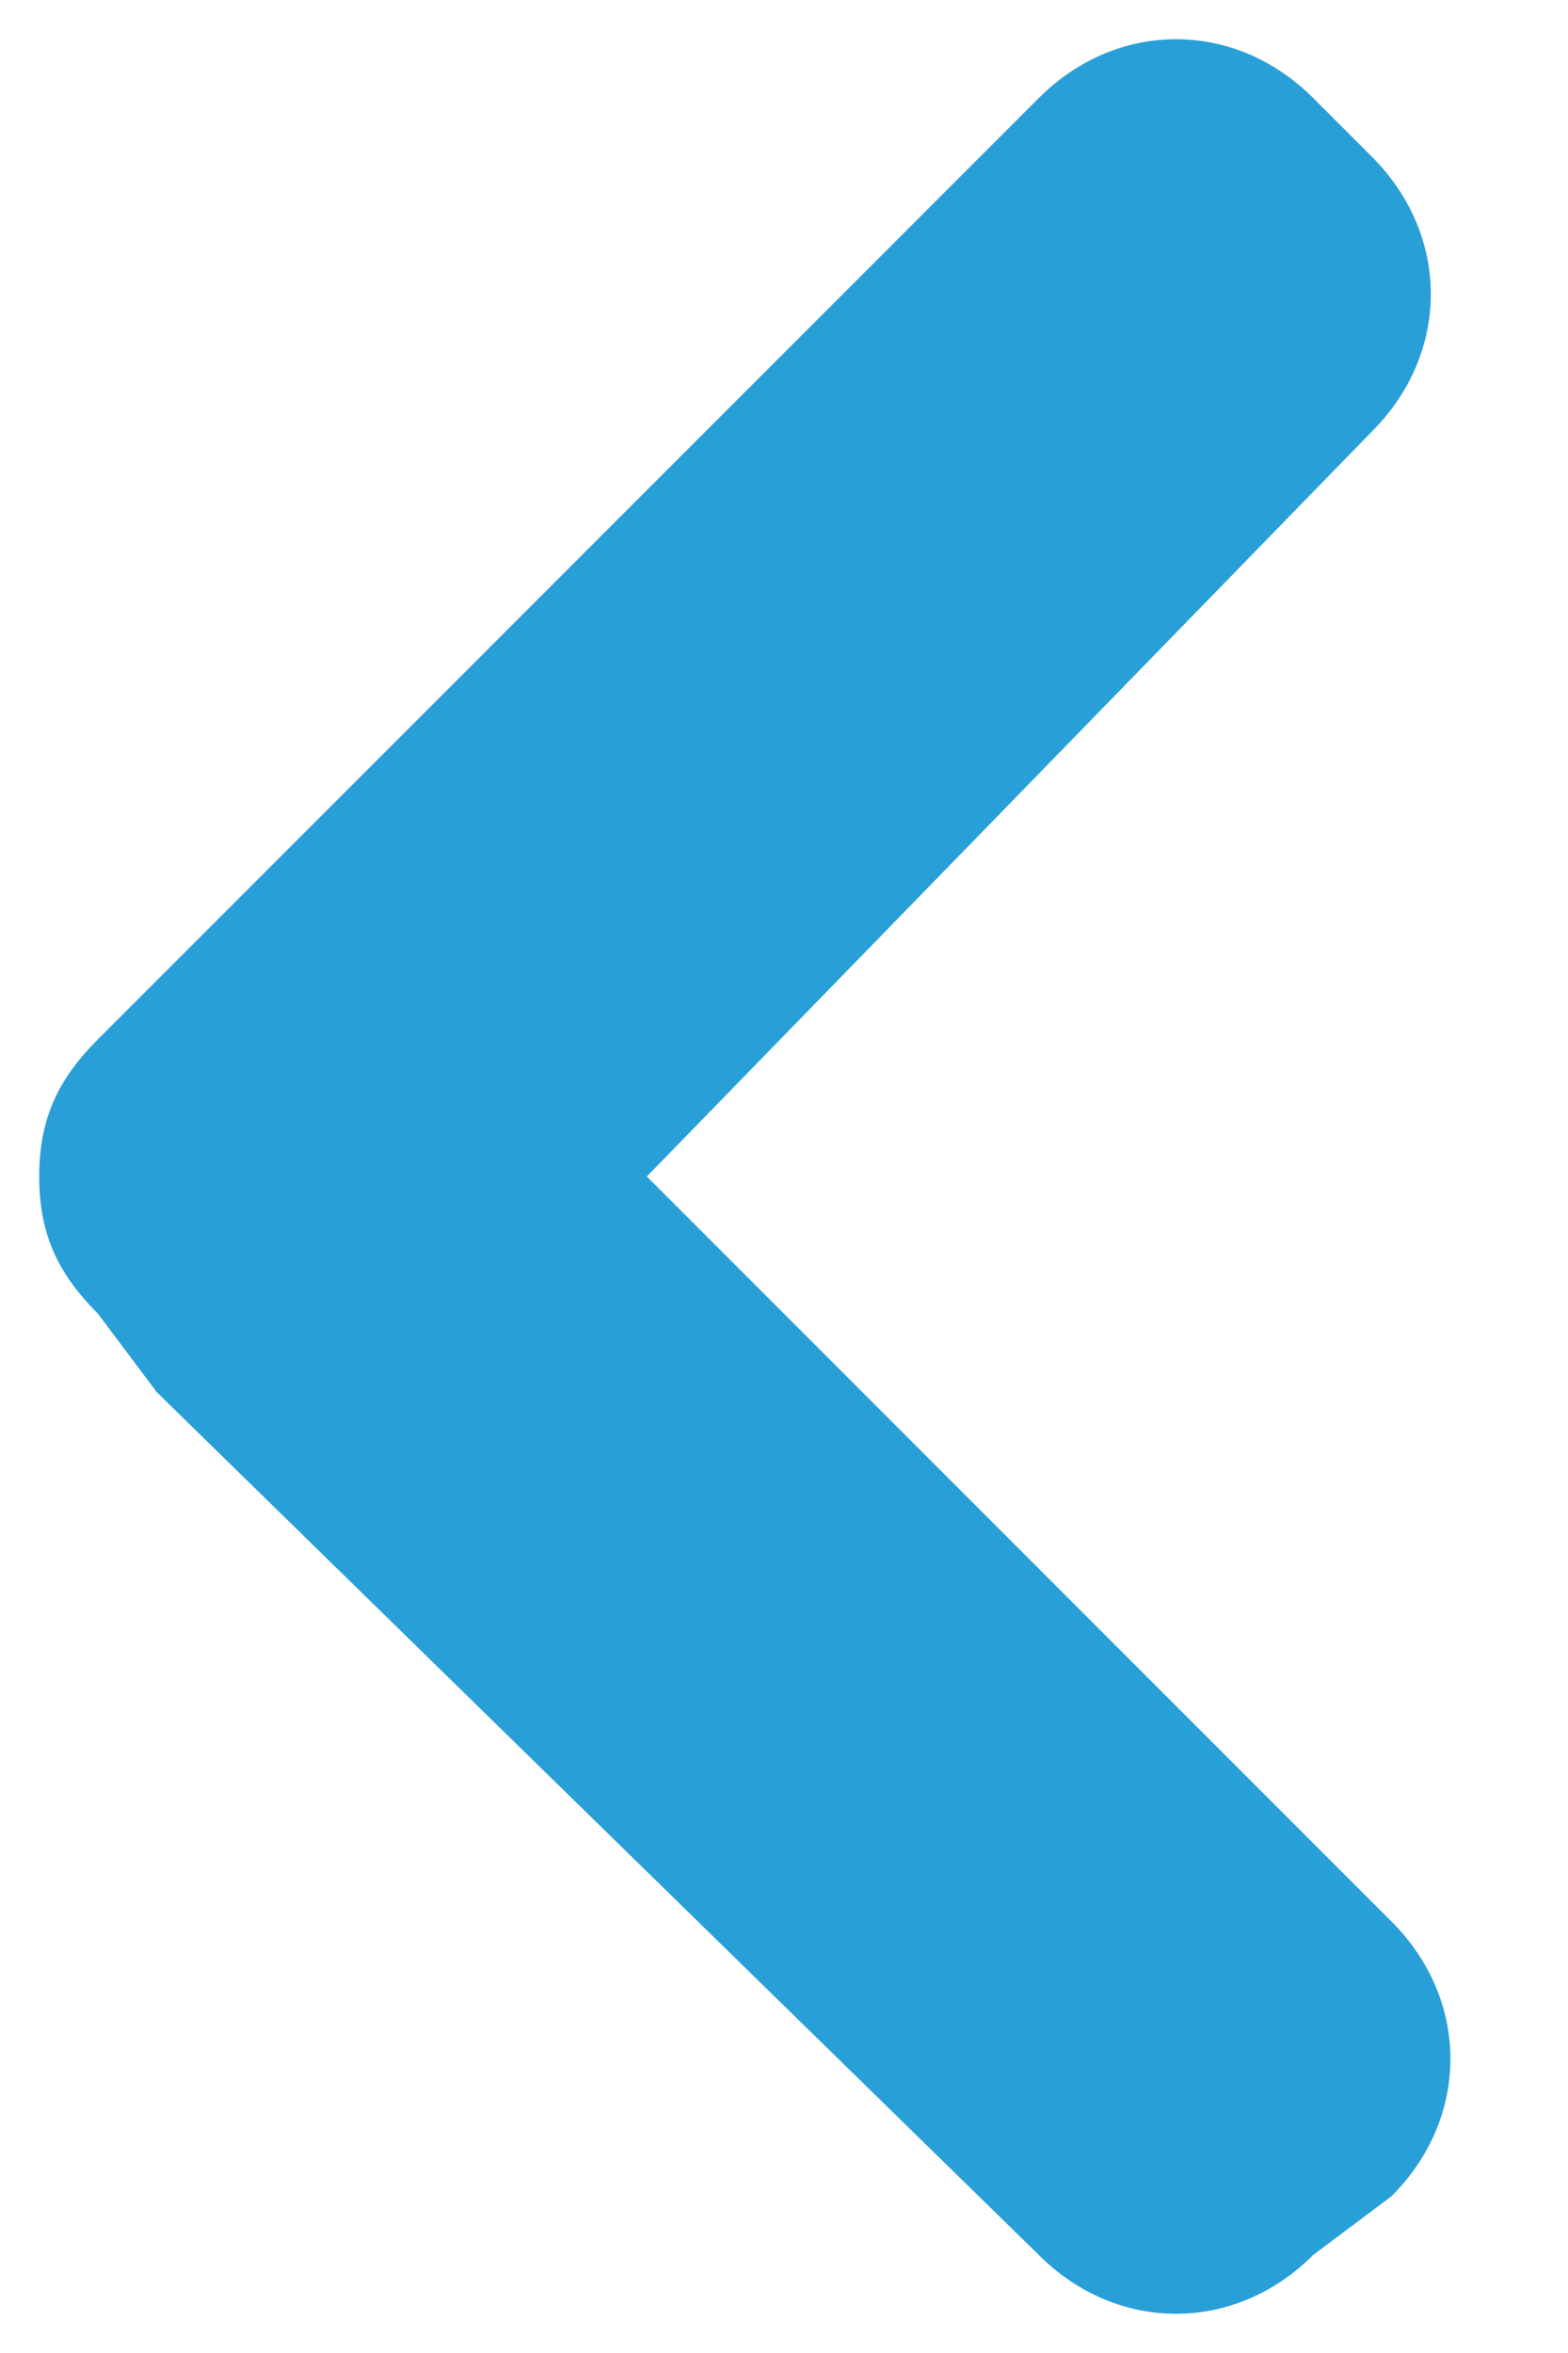 <?xml version="1.0" encoding="utf-8"?>
<!-- Generator: Adobe Illustrator 17.1.0, SVG Export Plug-In . SVG Version: 6.00 Build 0)  -->
<!DOCTYPE svg PUBLIC "-//W3C//DTD SVG 1.1//EN" "http://www.w3.org/Graphics/SVG/1.1/DTD/svg11.dtd">
<svg version="1.1" id="Слой_1" xmlns:ev="http://www.w3.org/2001/xml-events"
	 xmlns="http://www.w3.org/2000/svg" xmlns:xlink="http://www.w3.org/1999/xlink" x="0px" y="0px" width="8px" height="12px"
	 viewBox="0 0 8 12" enable-background="new 0 0 8 12" xml:space="preserve">
<path fill="#289fd7" d="M3.3,6l3.8,3.8c0.4,0.4,0.4,1,0,1.4l-0.4,0.3c-0.4,0.4-1,0.4-1.4,0L0.8,7.1l0,0L0.5,6.7
	C0.3,6.5,0.2,6.3,0.2,6c0-0.3,0.1-0.5,0.3-0.7L0.8,5l0,0l4.5-4.5c0.4-0.4,1-0.4,1.4,0L7,0.8c0.4,0.4,0.4,1,0,1.4L3.3,6z"/>
</svg>
